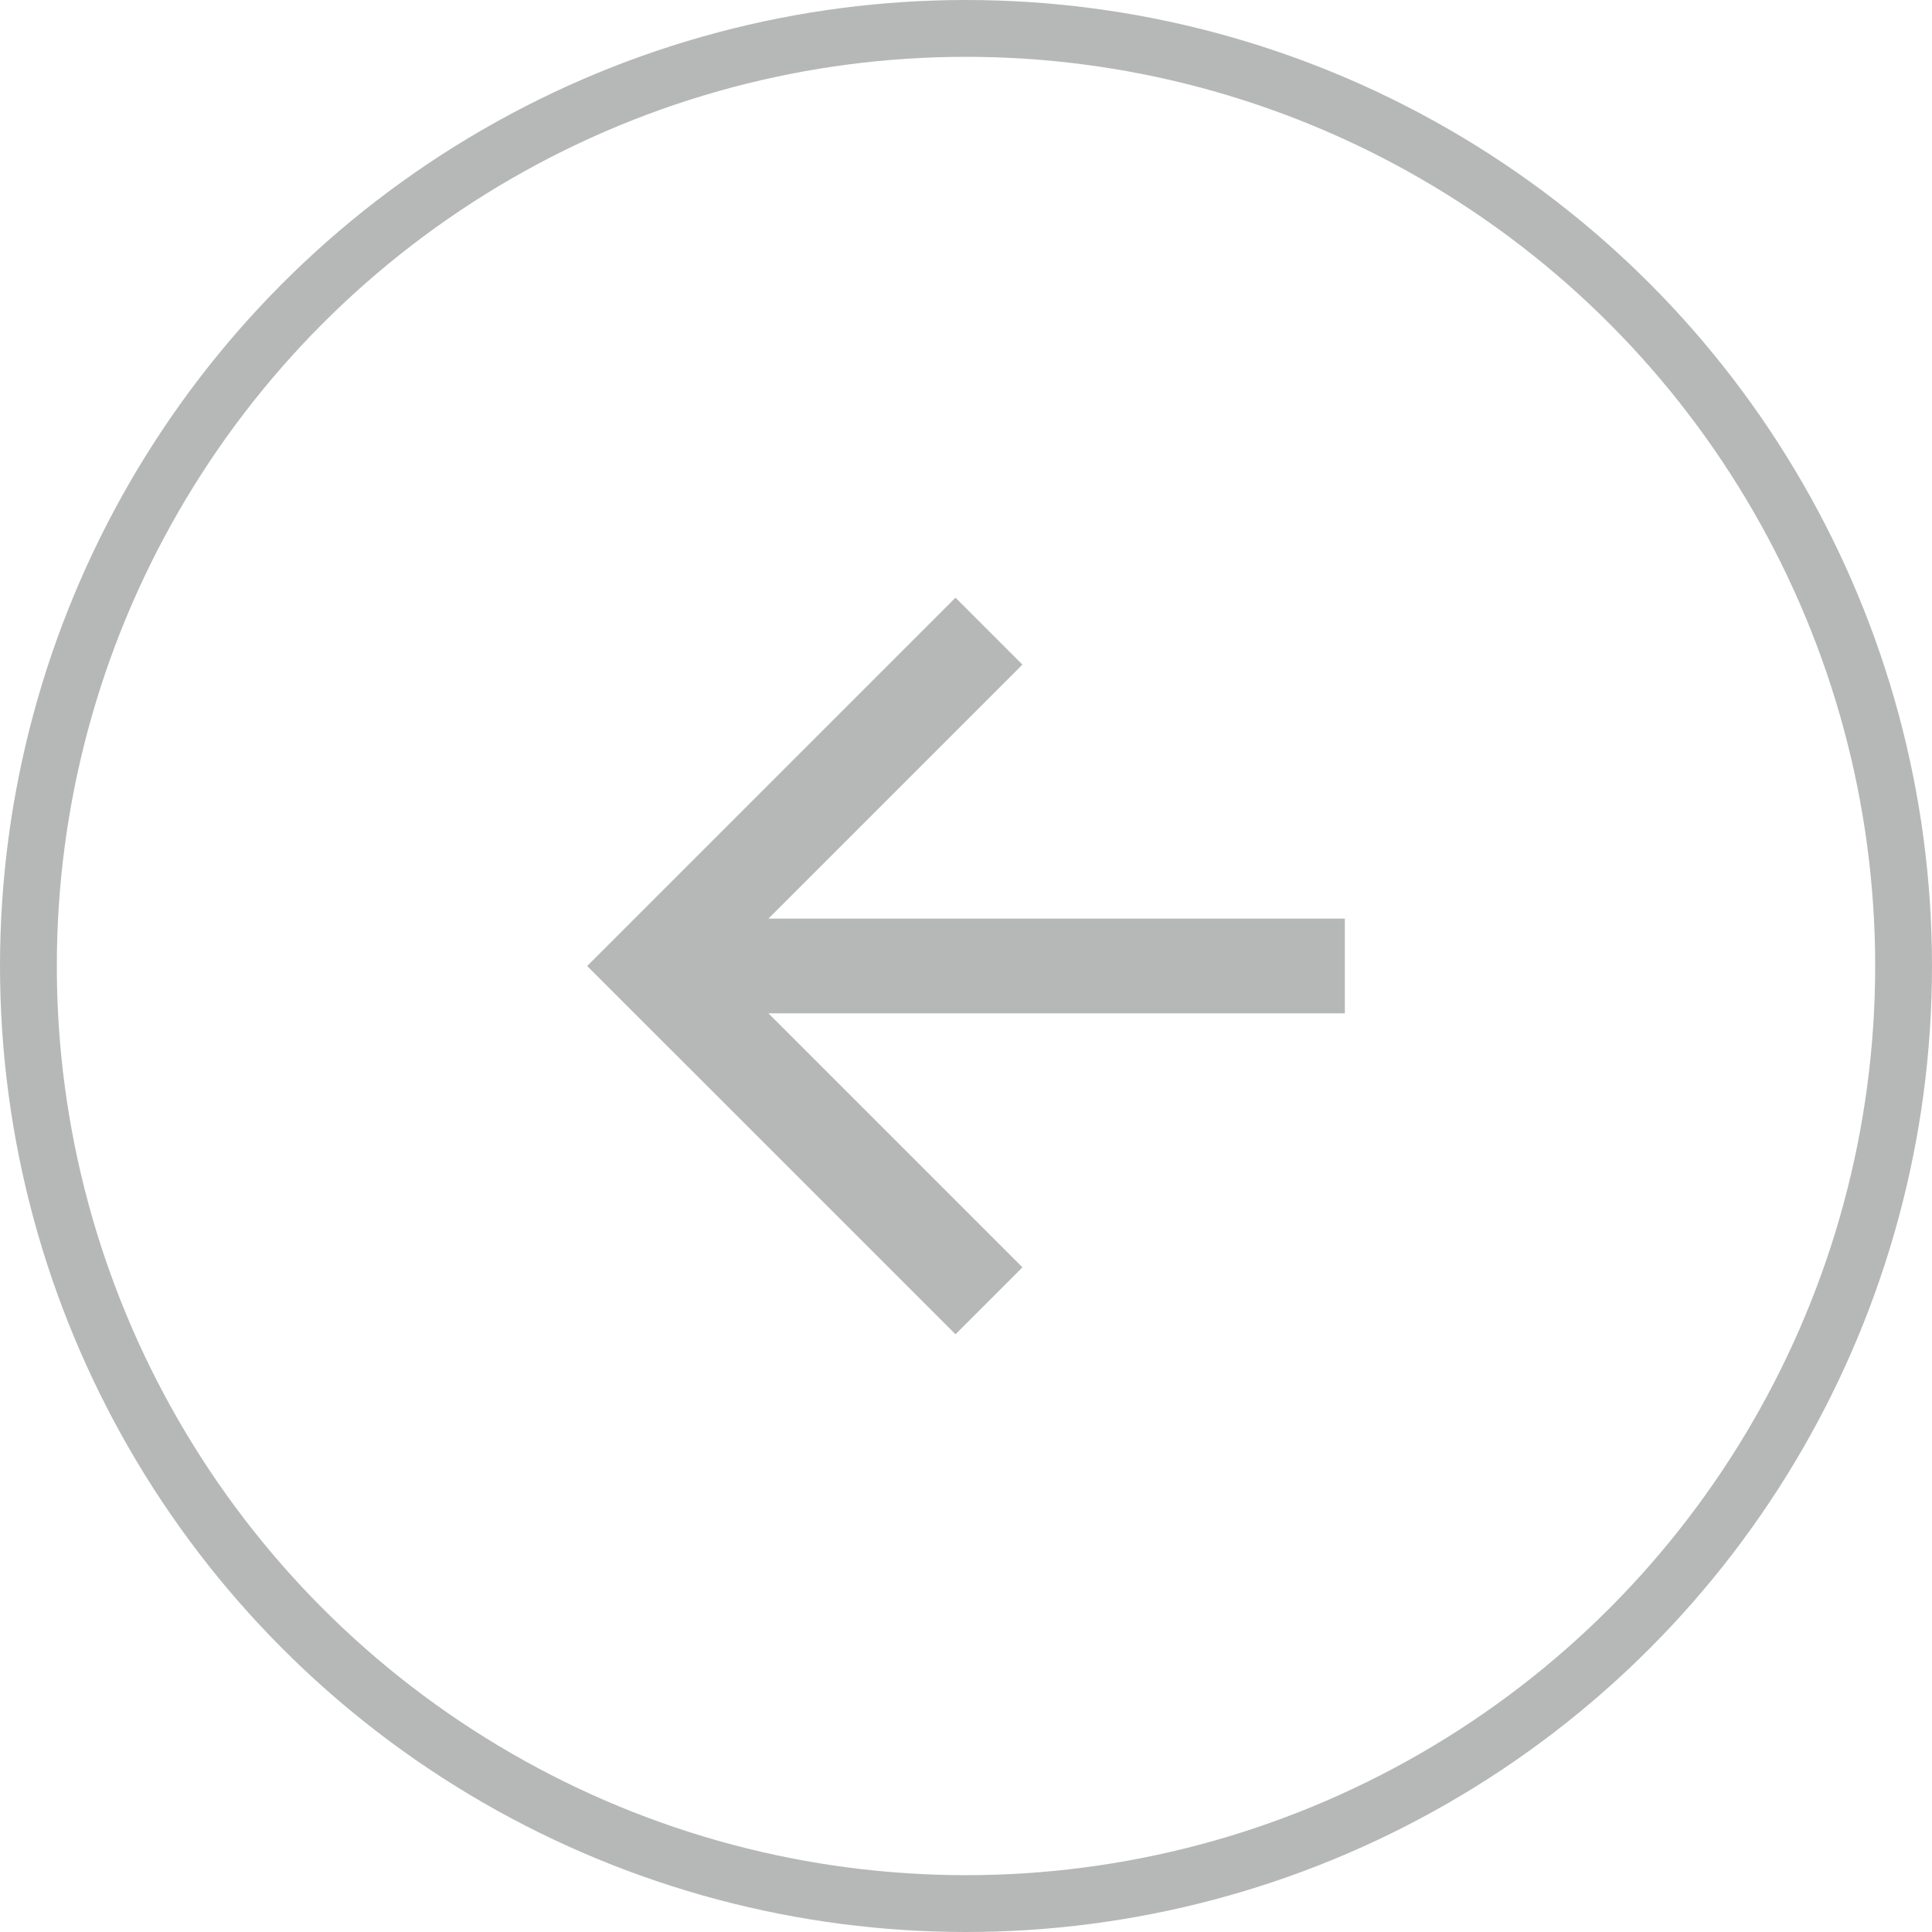 <svg width="34" height="34" viewBox="0 0 34 34" fill="none" xmlns="http://www.w3.org/2000/svg">
<g opacity="0.3">
<circle cx="17" cy="17" r="16.5" transform="rotate(-180 17 17)" stroke="#0A0E0D"/>
<path d="M13.523 17.833L17.993 22.303L16.815 23.481L10.333 17L16.815 10.518L17.993 11.696L13.523 16.166L23.667 16.166L23.667 17.833L13.523 17.833Z" fill="#0A0E0D"/>
</g>
</svg>
